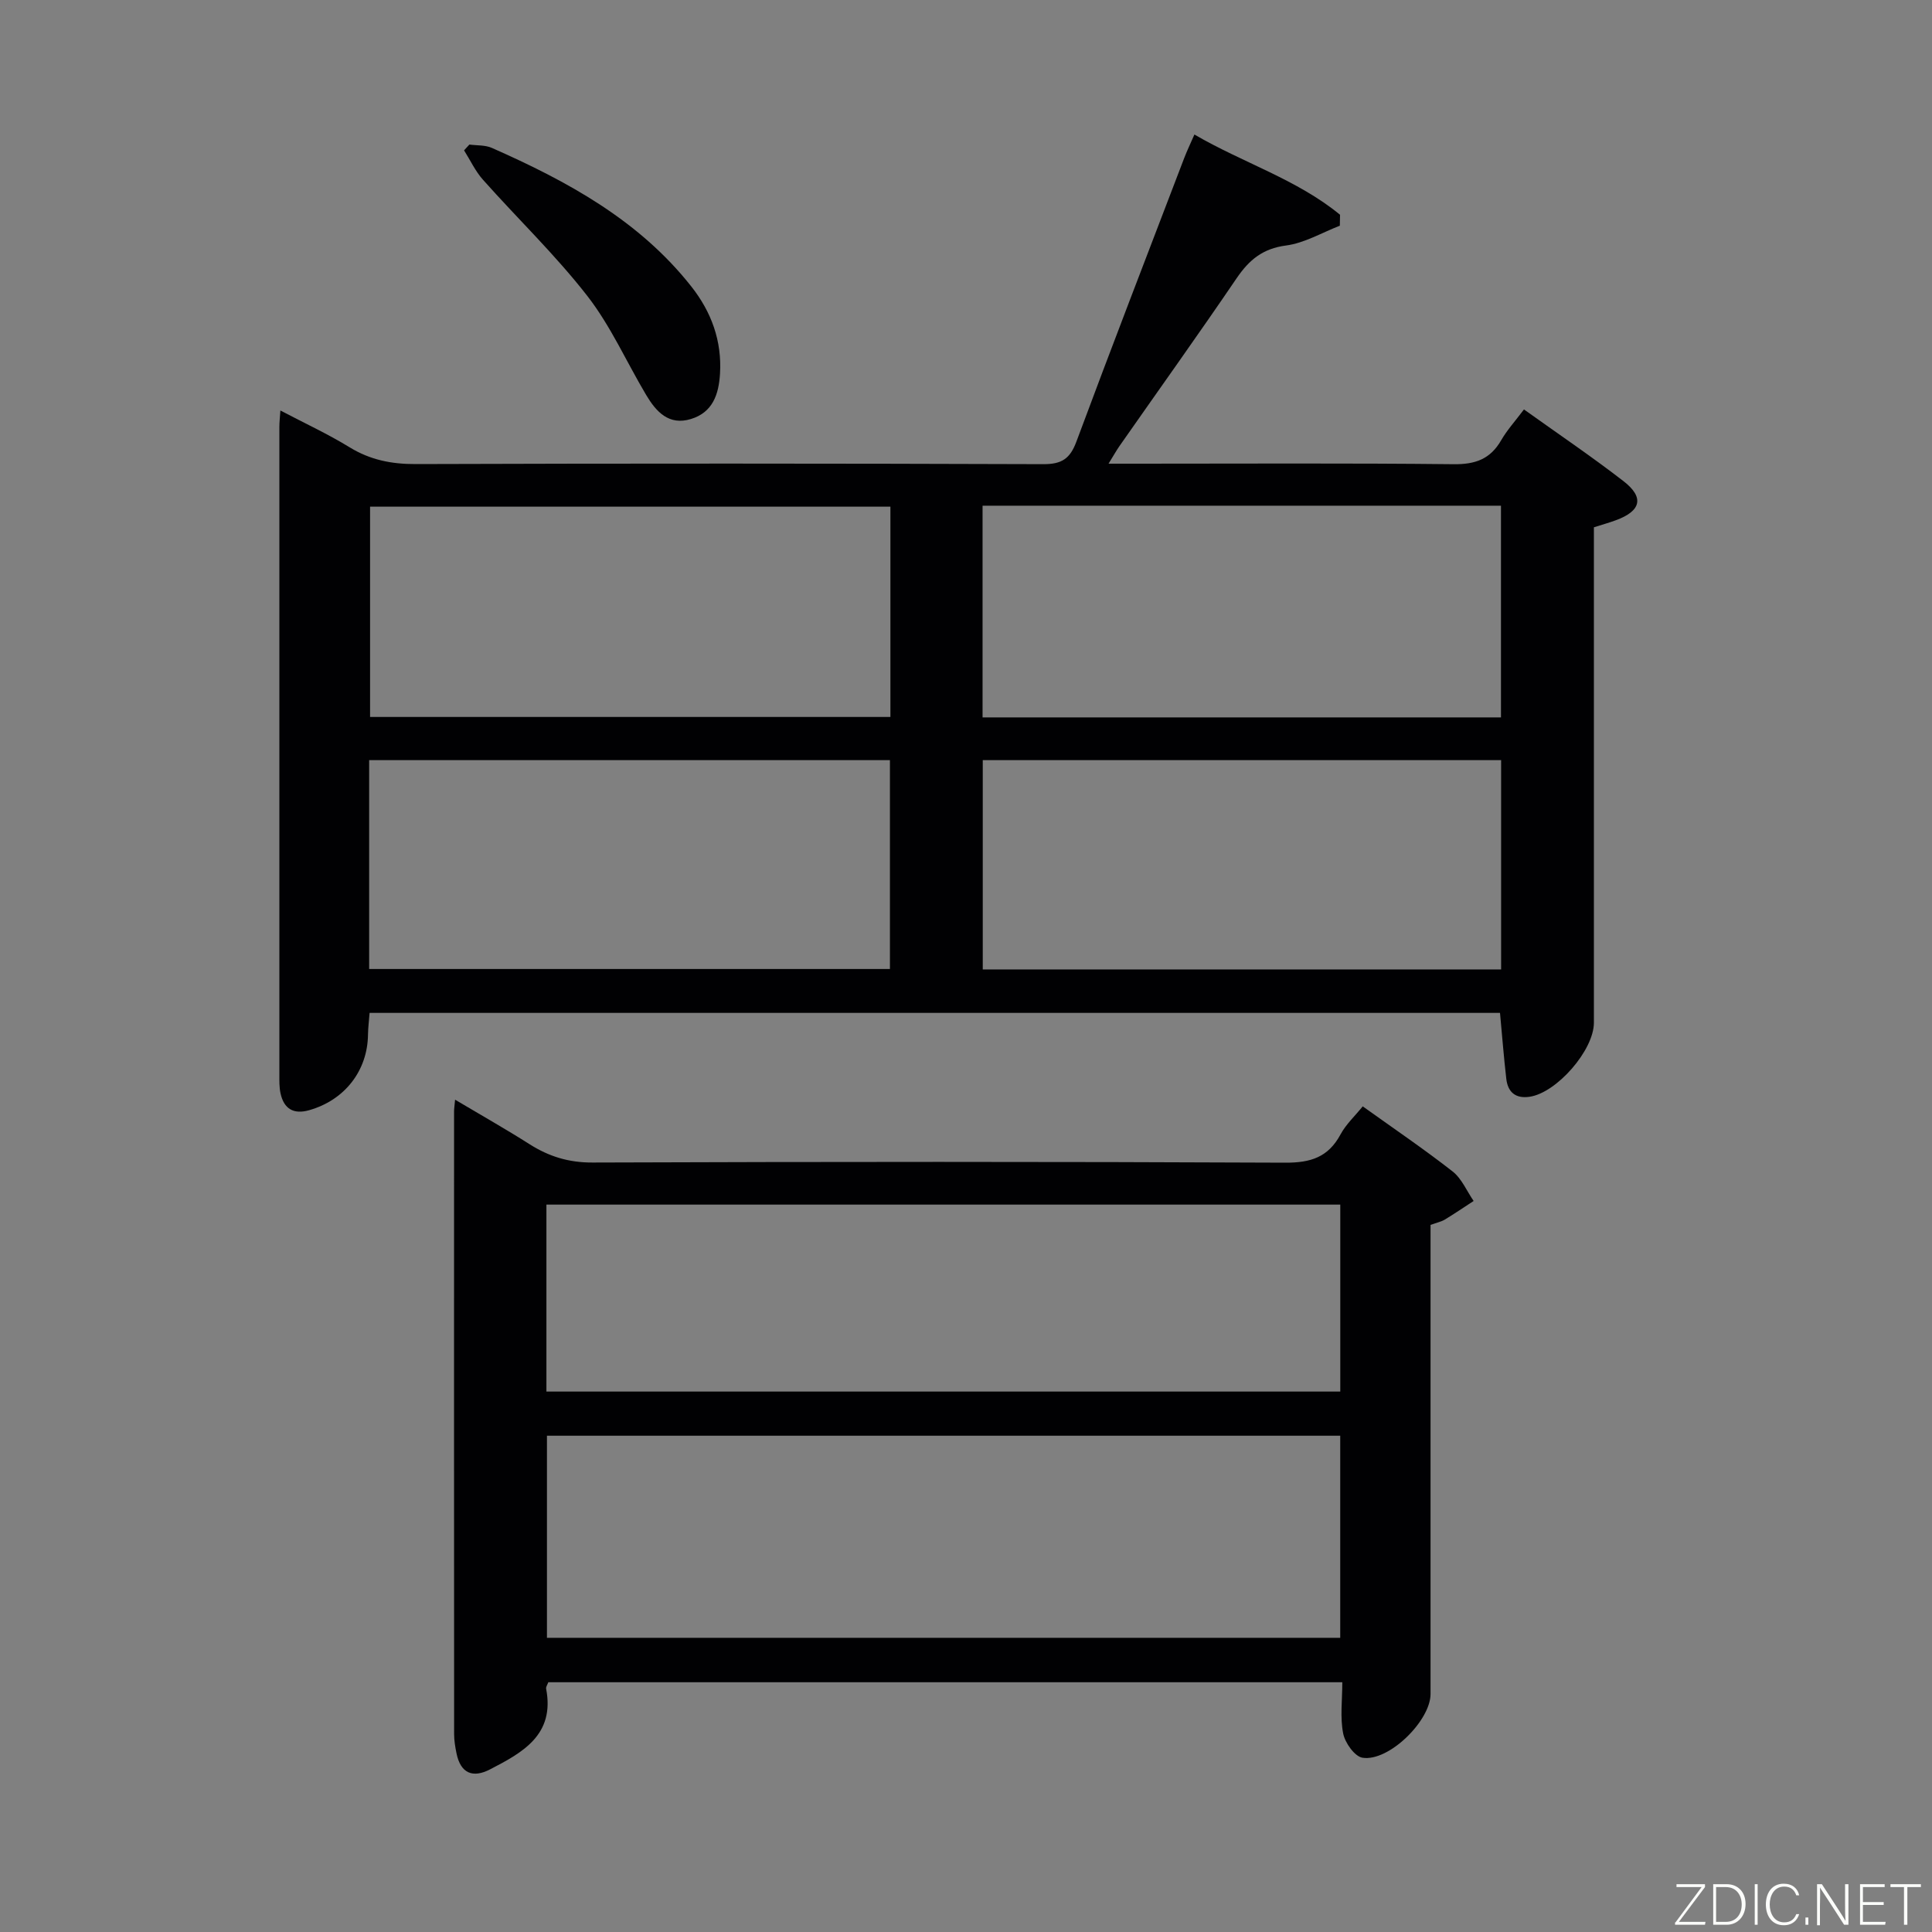 <svg enable-background="new 0 0 400 400" viewBox="0 0 400 400" xmlns="http://www.w3.org/2000/svg"><rect x="0" y="0" width="400" height="400" fill="#808080" stroke="none"/><path d="m310.56 209.71c-77.86 0-155.77 0-234.04 0-.12 1.62-.31 3.06-.33 4.49-.09 7.49-4.83 13.58-12.2 15.66-3.22.91-5.21-.29-5.91-3.49-.28-1.29-.24-2.65-.24-3.98-.01-44.66-.01-89.32 0-133.98 0-.96.11-1.91.21-3.42 5.03 2.64 9.84 4.86 14.32 7.61 4.29 2.63 8.69 3.5 13.69 3.48 43.33-.14 86.66-.13 129.98.02 3.78.01 5.5-1.13 6.81-4.65 7.29-19.61 14.84-39.14 22.31-58.68.59-1.54 1.3-3.02 2.13-4.92 10.06 5.87 21.23 9.29 30.15 16.61-.01.76-.03 1.51-.04 2.27-3.71 1.43-7.32 3.6-11.15 4.1-4.81.63-7.62 2.97-10.2 6.75-7.95 11.69-16.18 23.19-24.28 34.78-.64.92-1.18 1.9-2.26 3.64h5.97c21.83 0 43.66-.13 65.49.11 4.47.05 7.57-1.05 9.82-4.94 1.23-2.14 2.94-4.01 4.73-6.4 6.96 4.98 13.95 9.7 20.61 14.85 4.37 3.38 3.63 6.2-1.64 8.11-1.39.51-2.82.91-4.49 1.44v7.08 95.49c0 5.7-7.73 14.55-13.35 15.34-2.91.41-4.48-.99-4.79-3.74-.51-4.42-.86-8.88-1.3-13.63zm-126.21-104.81c-36.31 0-72.11 0-107.73 0v43.54h107.73c0-14.64 0-28.9 0-43.54zm19.08-.2v43.83h107.33c0-14.71 0-29.12 0-43.83-35.8 0-71.39 0-107.33 0zm-127 95.92h107.82c0-14.64 0-28.9 0-43.24-36.08 0-71.83 0-107.82 0zm234.36-43.24c-36.14 0-71.71 0-107.32 0v43.33h107.32c0-14.54 0-28.79 0-43.33z" fill="#010103"/><path d="m282.14 229.06c6.52 4.67 12.72 8.87 18.61 13.48 1.89 1.48 2.92 4.04 4.35 6.11-1.99 1.29-3.95 2.63-5.98 3.86-.7.42-1.55.59-2.94 1.09v5.64 91.48c0 5.53-8.65 14.06-14.09 13.2-1.62-.26-3.62-3.08-4-5.02-.66-3.33-.18-6.88-.18-10.61-55.14 0-109.71 0-164.39 0-.16.47-.52.95-.45 1.34 1.84 9.54-4.84 13.2-11.61 16.7-3.61 1.87-6.11.8-6.95-3.34-.26-1.29-.49-2.62-.49-3.93-.02-42.99-.02-85.98-.01-128.97 0-.5.08-.99.21-2.41 5.37 3.19 10.47 6.07 15.41 9.21 4.03 2.56 8.12 3.82 13.05 3.8 47.82-.17 95.64-.19 143.46.03 5.26.02 8.87-1.15 11.4-5.85 1.13-2.1 2.99-3.81 4.6-5.81zm-168.9 110.03h164.24c0-14.25 0-28 0-41.84-54.9 0-109.45 0-164.24 0zm-.11-50.98h164.36c0-13.23 0-25.98 0-38.71-55 0-109.67 0-164.36 0z" fill="#010103"/><path d="m97.18 29.93c1.56.21 3.27.08 4.65.69 15.62 6.9 30.48 14.96 41.32 28.72 4.14 5.26 6.33 11.23 5.92 18.04-.26 4.28-1.51 7.99-6.01 9.37-4.58 1.41-7.21-1.51-9.27-4.96-4.08-6.85-7.35-14.3-12.2-20.53-6.6-8.48-14.43-15.99-21.59-24.04-1.59-1.78-2.63-4.05-3.92-6.09.37-.4.73-.8 1.1-1.2z" fill="#010103"/><g fill="#fbfcfa"><path d="m346.9 398 5.4-7.3h-5.2v-.6h5.9v.6l-5.4 7.2h5.5l-.1.6h-6.2v-.5z"/><path d="m354.7 390.1h2.8c2.3 0 3.9 1.6 3.9 4.1s-1.6 4.3-3.9 4.3h-2.8zm.6 7.8h2c2.2 0 3.3-1.6 3.3-3.6 0-1.8-1-3.6-3.3-3.6h-2z"/><path d="m363.9 390.1v8.4h-.6v-8.4h1.6z"/><path d="m372.5 396.3c-.4 1.3-1.4 2.3-3.2 2.3-2.4 0-3.7-1.9-3.7-4.3 0-2.3 1.2-4.3 3.7-4.3 1.8 0 2.9 1 3.2 2.4h-.6c-.4-1.1-1.1-1.8-2.5-1.8-2.1 0-3 1.9-3 3.7s.9 3.7 3 3.7c1.4 0 2.1-.7 2.5-1.7z"/><path d="m373.8 398.5v-1.5h.6v1.5z"/><path d="m376.2 398.5v-8.4h1c1.3 2 4.4 6.7 4.9 7.6-.1-1.2-.1-2.4-.1-3.8v-3.8h.7v8.4h-.9c-1.2-1.9-4.4-6.8-5-7.7.1 1.1 0 2.3 0 3.9v3.9h-.6z"/><path d="m390 394.4h-4.3v3.5h4.7l-.1.6h-5.2v-8.4h5.1v.6h-4.5v3.1h4.3z"/><path d="m394.2 390.7h-2.8v-.6h6.3v.6h-2.8v7.8h-.7z"/></g></svg>